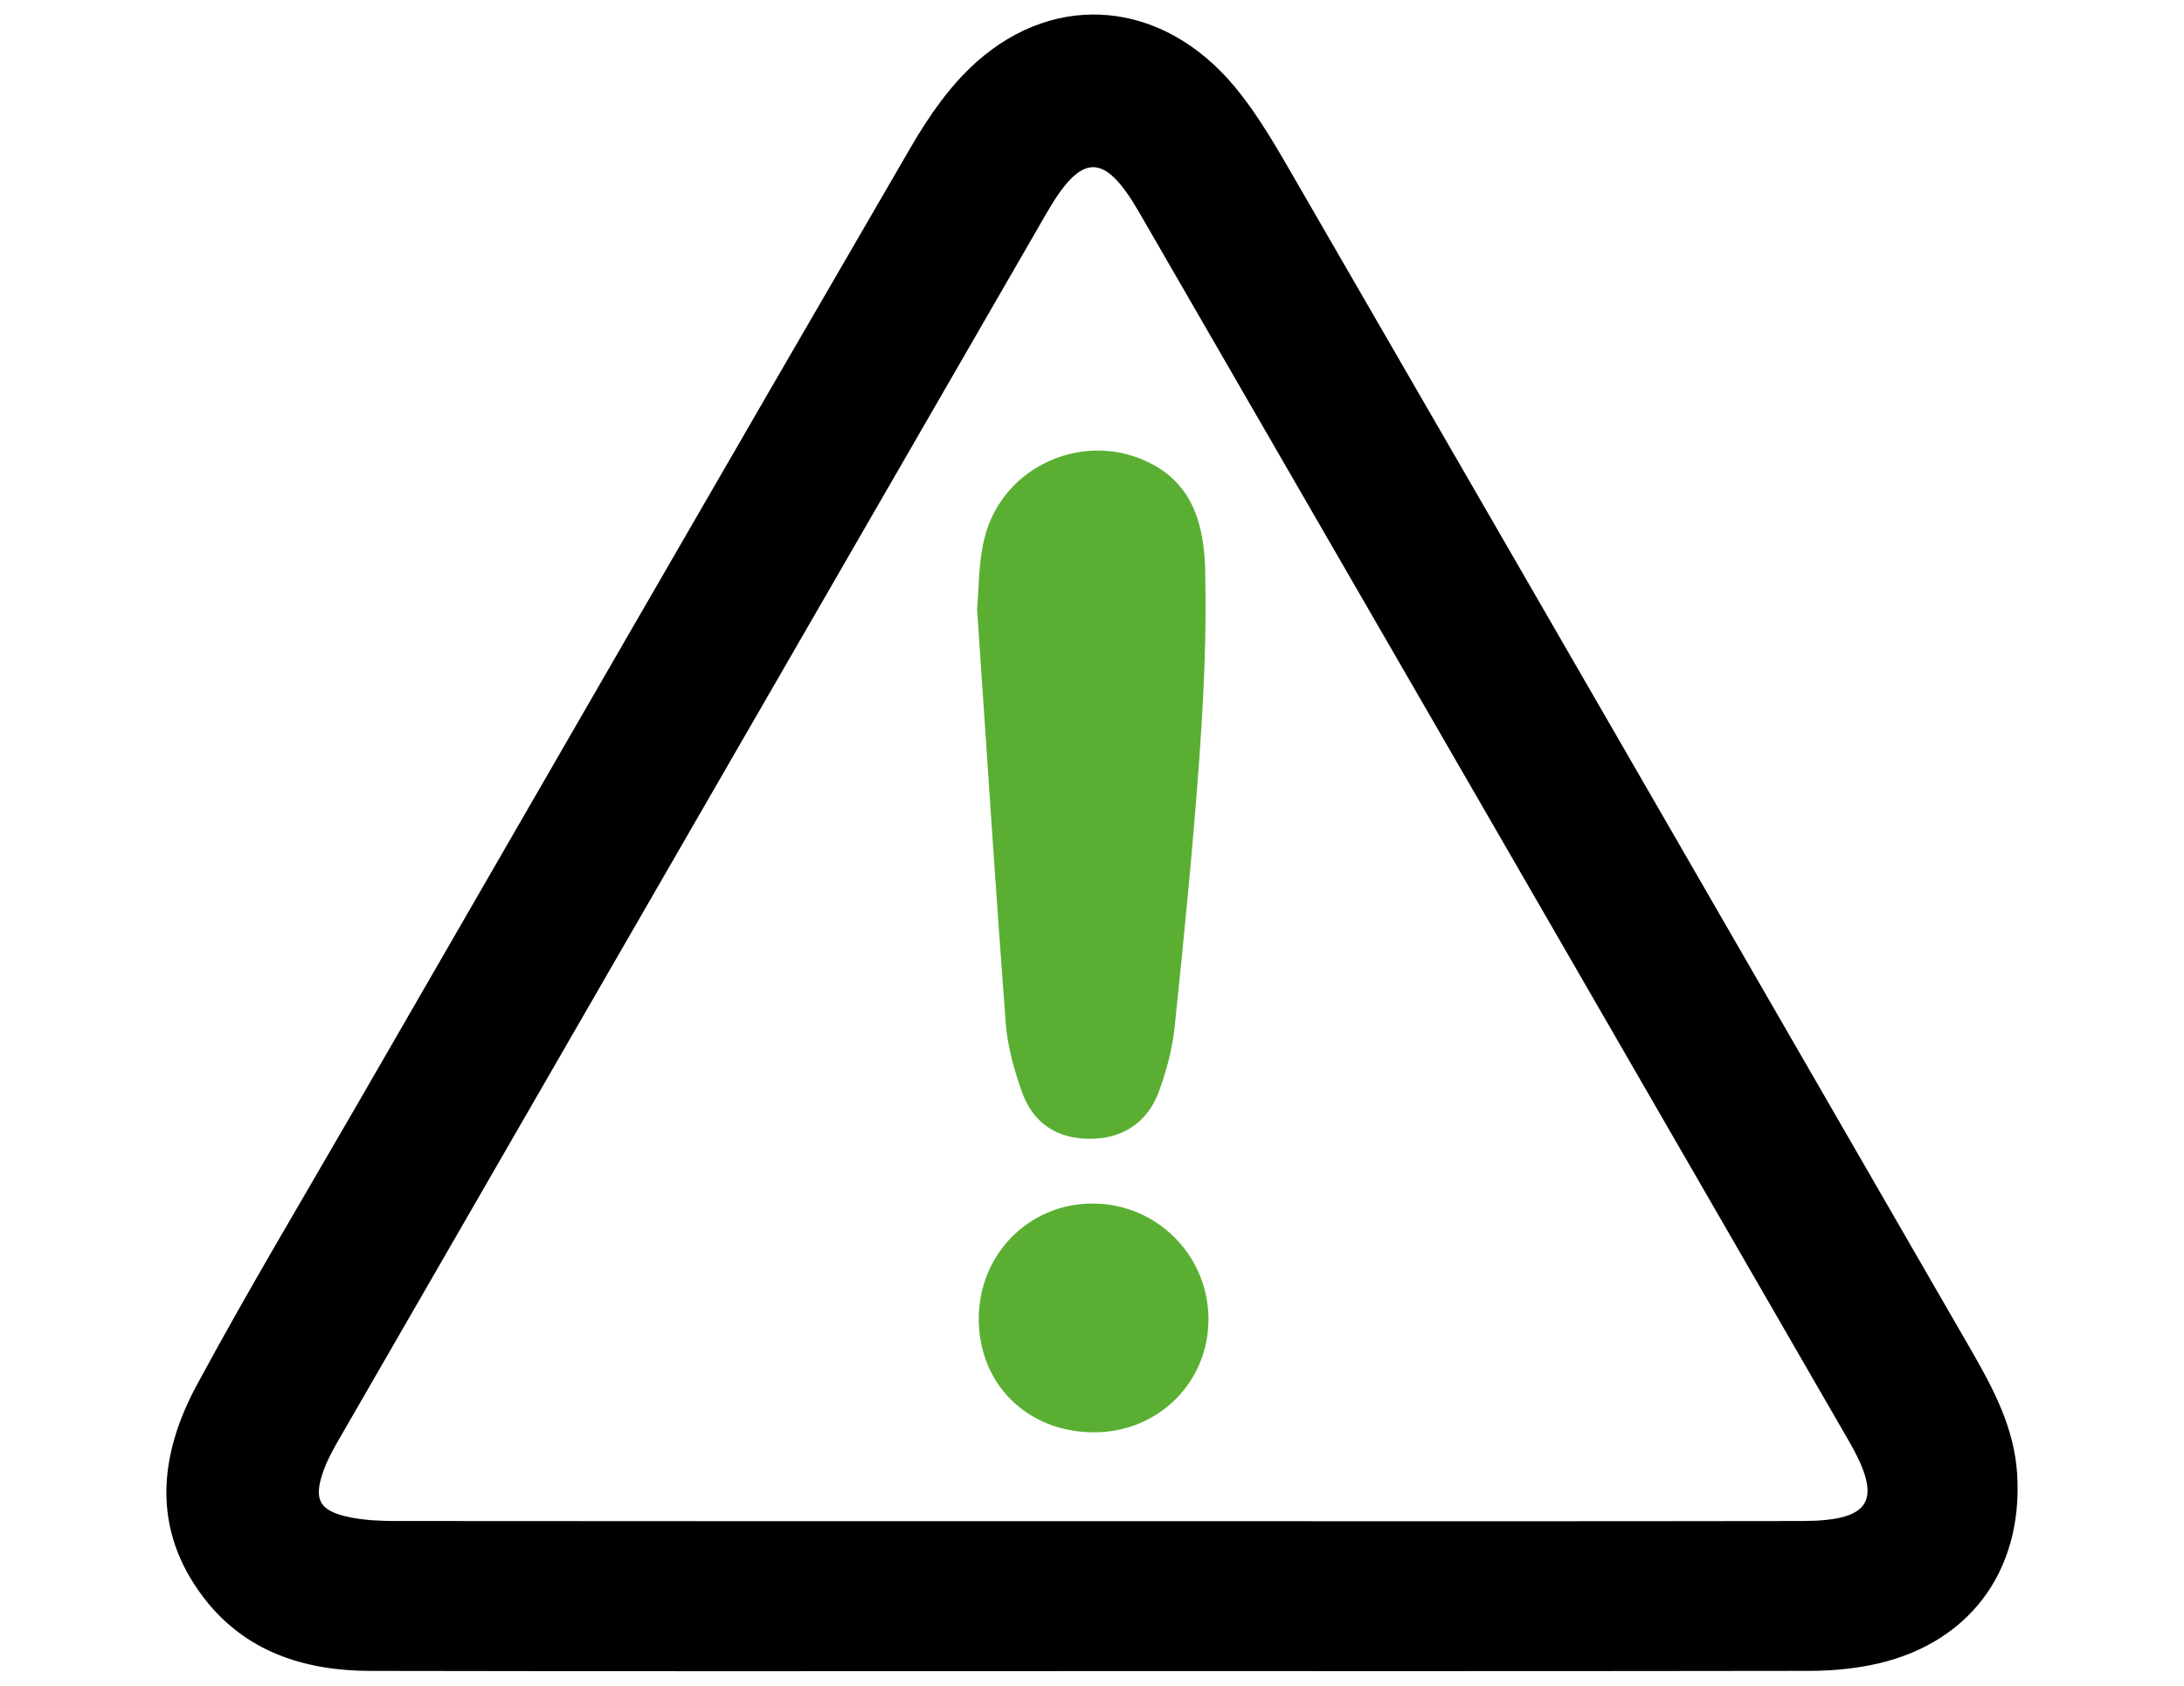 <?xml version="1.0" encoding="utf-8"?>
<!-- Generator: Adobe Illustrator 16.0.0, SVG Export Plug-In . SVG Version: 6.00 Build 0)  -->
<!DOCTYPE svg PUBLIC "-//W3C//DTD SVG 1.1//EN" "http://www.w3.org/Graphics/SVG/1.1/DTD/svg11.dtd">
<svg version="1.1" id="Capa_1" xmlns:x="http://ns.adobe.com/Extensibility/1.0/" xmlns:i="http://ns.adobe.com/AdobeIllustrator/10.0/" xmlns:graph="http://ns.adobe.com/Graphs/1.0/"
	 xmlns="http://www.w3.org/2000/svg" xmlns:xlink="http://www.w3.org/1999/xlink" xmlns:a="http://ns.adobe.com/AdobeSVGViewerExtensions/3.0/"
	 x="0px" y="0px" width="213px" height="164.41px" viewBox="0 0 213 164.41" style="enable-background:new 0 0 213 164.41;"
	 xml:space="preserve">
<style type="text/css">
<![CDATA[
	.st0{fill:#468933;}
	.st1{fill-rule:evenodd;clip-rule:evenodd;fill:#0A0A0A;}
	.st2{fill:#1D1D1B;}
	.st3{fill:#5AAF33;}
	.st4{fill-rule:evenodd;clip-rule:evenodd;stroke:#FFFFFF;stroke-miterlimit:10;}
	.st5{fill-rule:evenodd;clip-rule:evenodd;}
	.st6{fill-rule:evenodd;clip-rule:evenodd;fill:#5AAF33;}
	.st7{fill-rule:evenodd;clip-rule:evenodd;fill:#FFFFFF;}
	.st8{fill:#0A0A0A;}
	.st9{fill:#0D0E0D;}
]]>
</style>
<g>
	<path class="st5" d="M106.818,162.984c-23.572,0-47.145,0.029-70.717-0.02c-6.387-0.013-12.172-1.855-16.205-7.104
		c-5.128-6.673-4.425-13.881-0.693-20.794c4.971-9.208,10.352-18.193,15.585-27.259c18.003-31.187,35.985-62.385,54.079-93.518
		c1.746-3.003,3.84-6.009,6.414-8.286c7.827-6.924,18.127-5.914,25.076,2.384c2.449,2.924,4.346,6.346,6.27,9.671
		c21.886,37.839,43.729,75.702,65.58,113.561c2.183,3.783,4.231,7.615,4.519,12.11c0.617,9.682-4.898,16.875-14.457,18.704
		c-1.88,0.359-3.824,0.524-5.74,0.527C153.292,162.996,130.056,162.984,106.818,162.984z M106.543,148.36
		c23.066,0,46.134,0.024,69.201-0.015c6.79-0.012,7.923-1.997,4.574-7.799c-23.066-39.954-46.139-79.905-69.226-119.848
		c-3.394-5.871-5.586-5.86-8.997,0.045c-23.029,39.88-46.041,79.771-69.051,119.662c-0.542,0.94-1.076,1.904-1.449,2.917
		c-1.075,2.917-0.5,4.037,2.515,4.655c1.461,0.299,2.991,0.366,4.489,0.367C61.247,148.368,83.896,148.361,106.543,148.36z"/>
	<g>
		<path class="st6" d="M95.291,59.387c0.189-1.957,0.125-4.521,0.726-6.92c1.786-7.137,9.934-10.644,16.41-7.17
			c4.084,2.19,5.013,6.266,5.111,10.29c0.149,6.087-0.127,12.203-0.563,18.281c-0.629,8.764-1.502,17.511-2.407,26.251
			c-0.222,2.134-0.789,4.281-1.528,6.302c-1.137,3.104-3.6,4.653-6.761,4.648c-3.227-0.006-5.563-1.522-6.67-4.727
			c-0.731-2.116-1.358-4.349-1.526-6.567C97.083,86.506,96.231,73.225,95.291,59.387z"/>
	</g>
	<g>
		<path class="st6" d="M95.457,128.601c0.016-6.273,4.873-11.197,11.064-11.22c6.264-0.022,11.339,5.032,11.338,11.292
			c-0.001,6.208-4.973,11.077-11.26,11.023C100.146,139.643,95.439,134.957,95.457,128.601z"/>
	</g>
</g>
</svg>
